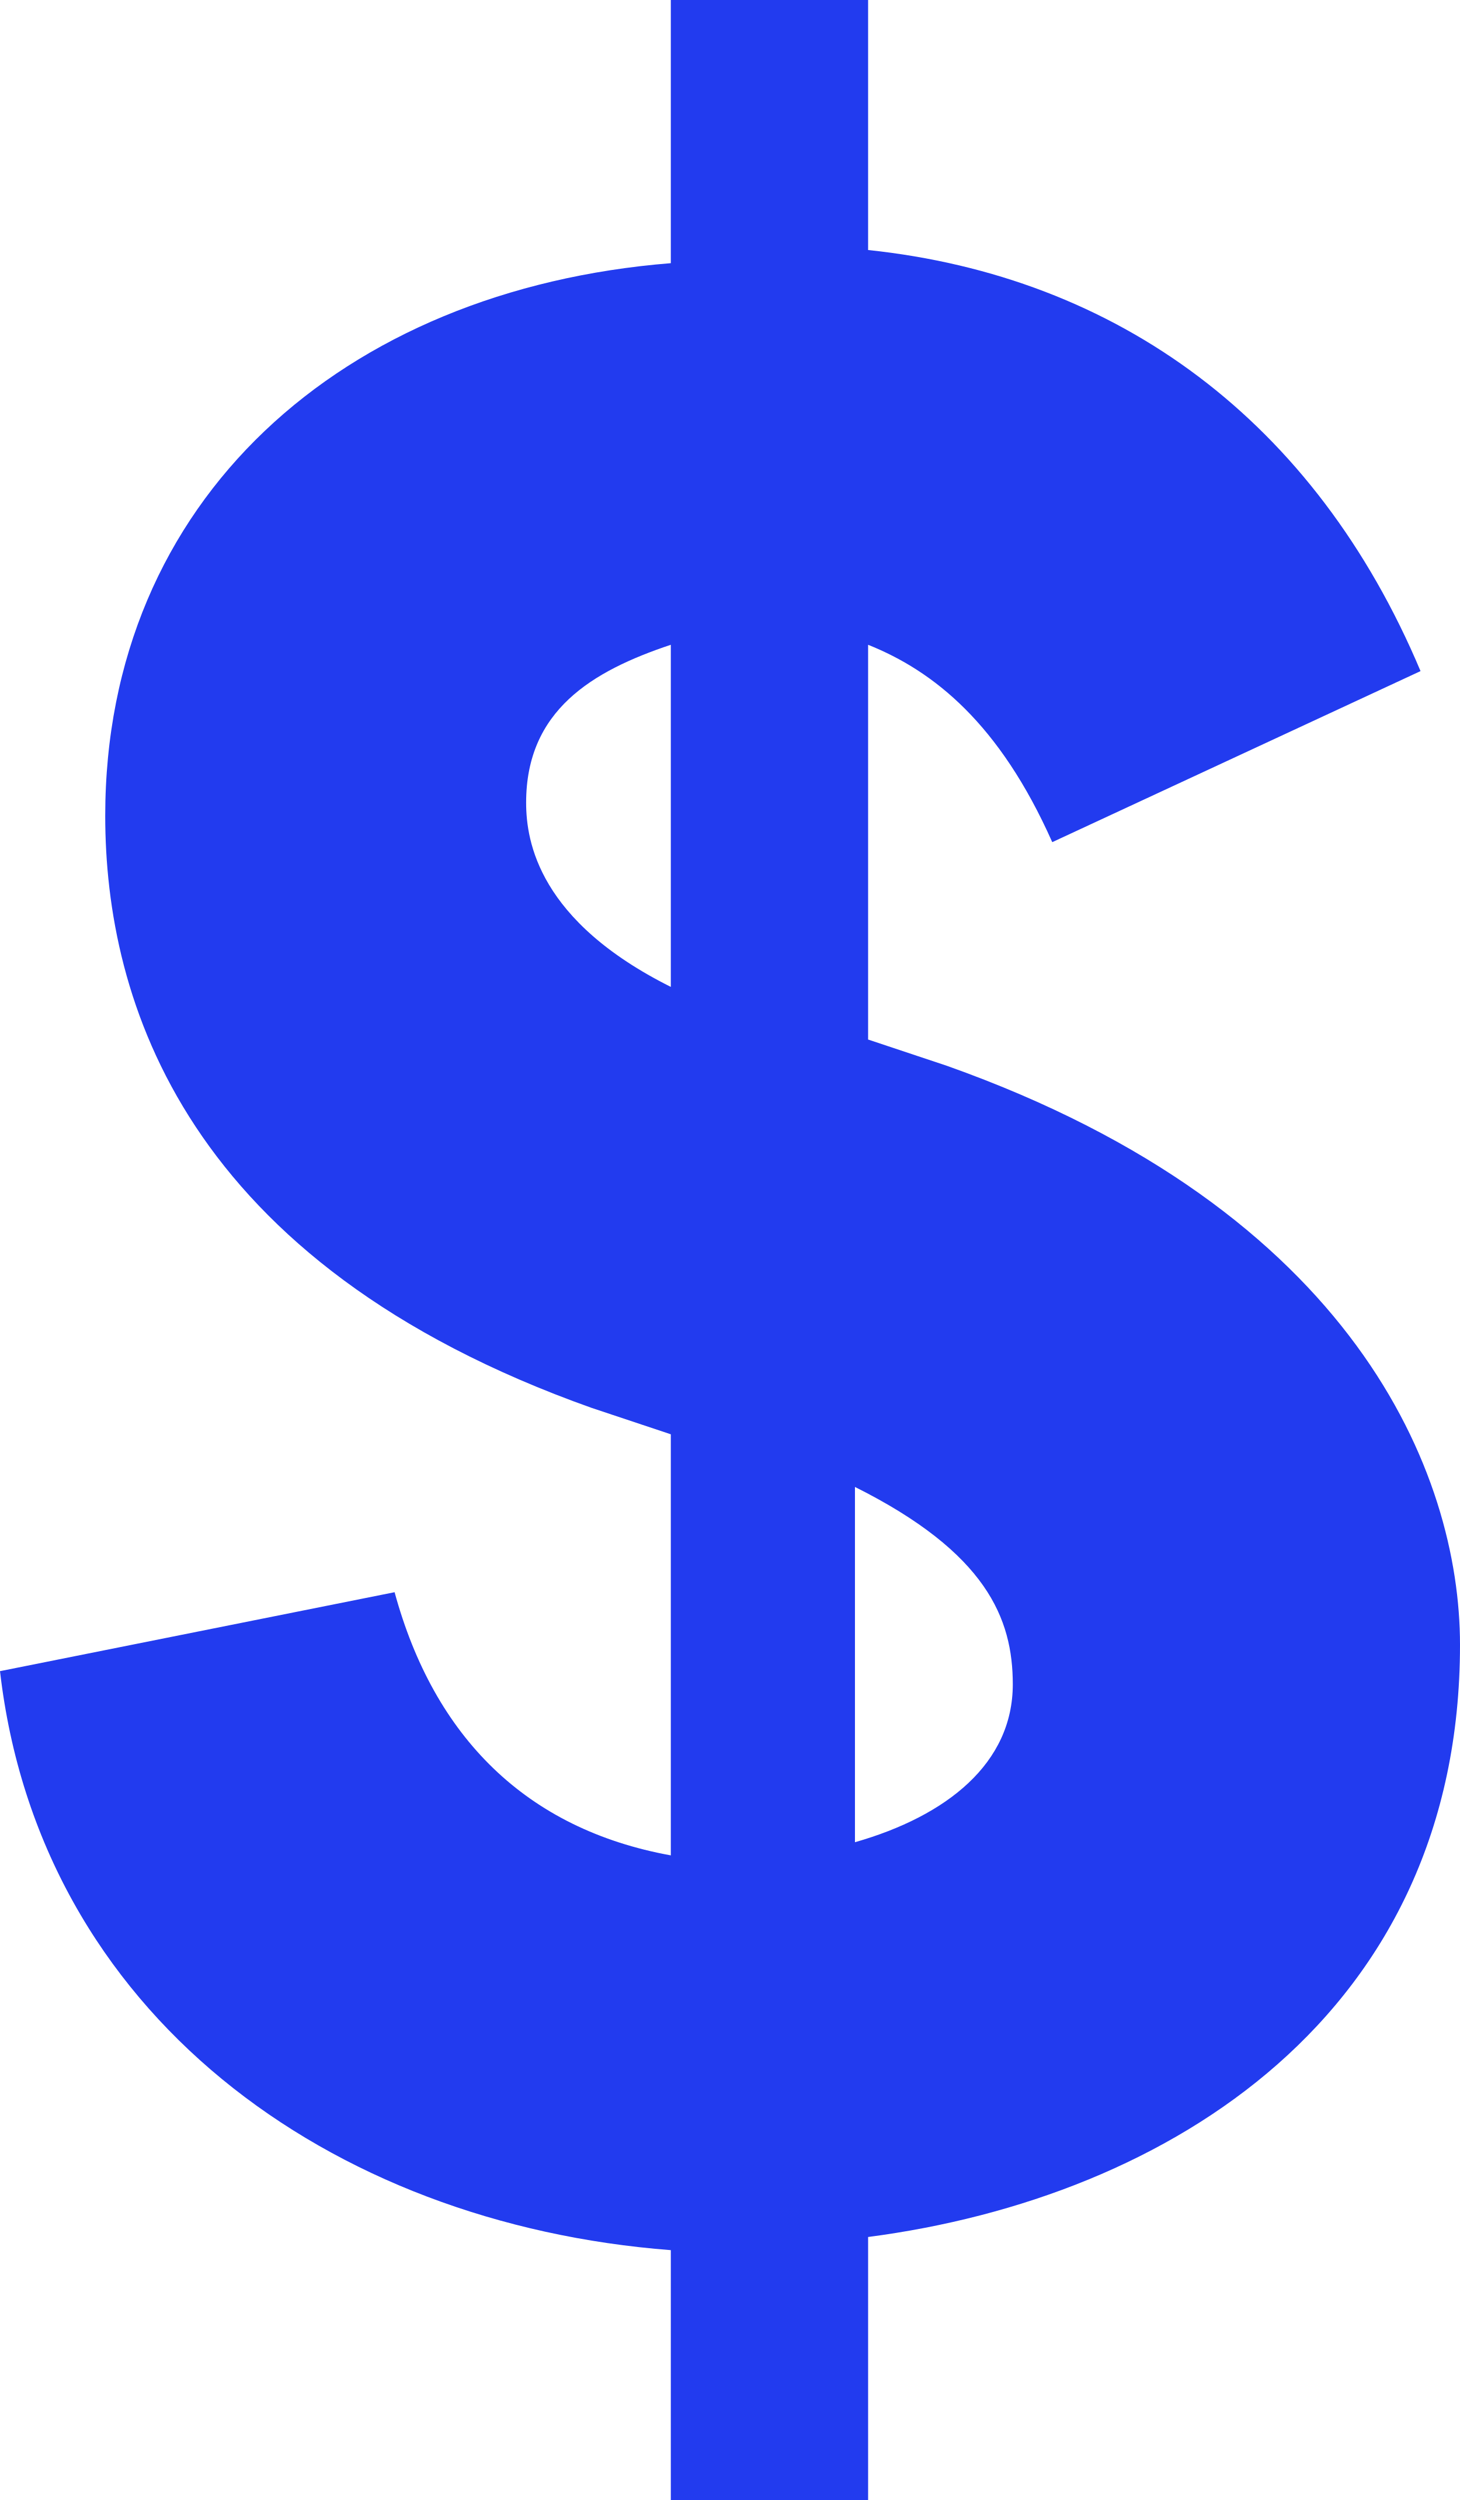 <?xml version="1.0" encoding="utf-8"?>
<!-- Generator: Adobe Illustrator 25.1.0, SVG Export Plug-In . SVG Version: 6.00 Build 0)  -->
<svg version="1.1" id="Layer_1" xmlns="http://www.w3.org/2000/svg" xmlns:xlink="http://www.w3.org/1999/xlink" x="0px" y="0px"
	 viewBox="0 0 11.1 19" style="enable-background:new 0 0 11.1 19;" xml:space="preserve">
<style type="text/css">
	.st0{fill:#223BEF;}
</style>
<g>
	<path class="st0" d="M5.1,17.1c-2.6-0.2-4.8-1.8-5.1-4.4l3-0.6c0.3,1.1,1,1.8,2.1,2v-3.2l-0.6-0.2C1.4,9.6,0.8,7.6,0.8,6.2
		c0-2.4,1.8-4,4.3-4.2V0h1.5v1.9c1.9,0.2,3.4,1.3,4.2,3.2L8,6.4C7.6,5.5,7.1,5.1,6.6,4.9v3l0.6,0.2c3.1,1.1,3.9,3.1,3.9,4.4
		c0,2.8-2.2,4.2-4.5,4.5v2H5.1V17.1z M5.1,7.5V4.9C4.5,5.1,4,5.4,4,6.1C4,6.4,4.1,7,5.1,7.5z M6.5,11.3V14c0.7-0.2,1.2-0.6,1.2-1.2
		C7.7,12.3,7.5,11.8,6.5,11.3z"/>
</g>
</svg>
